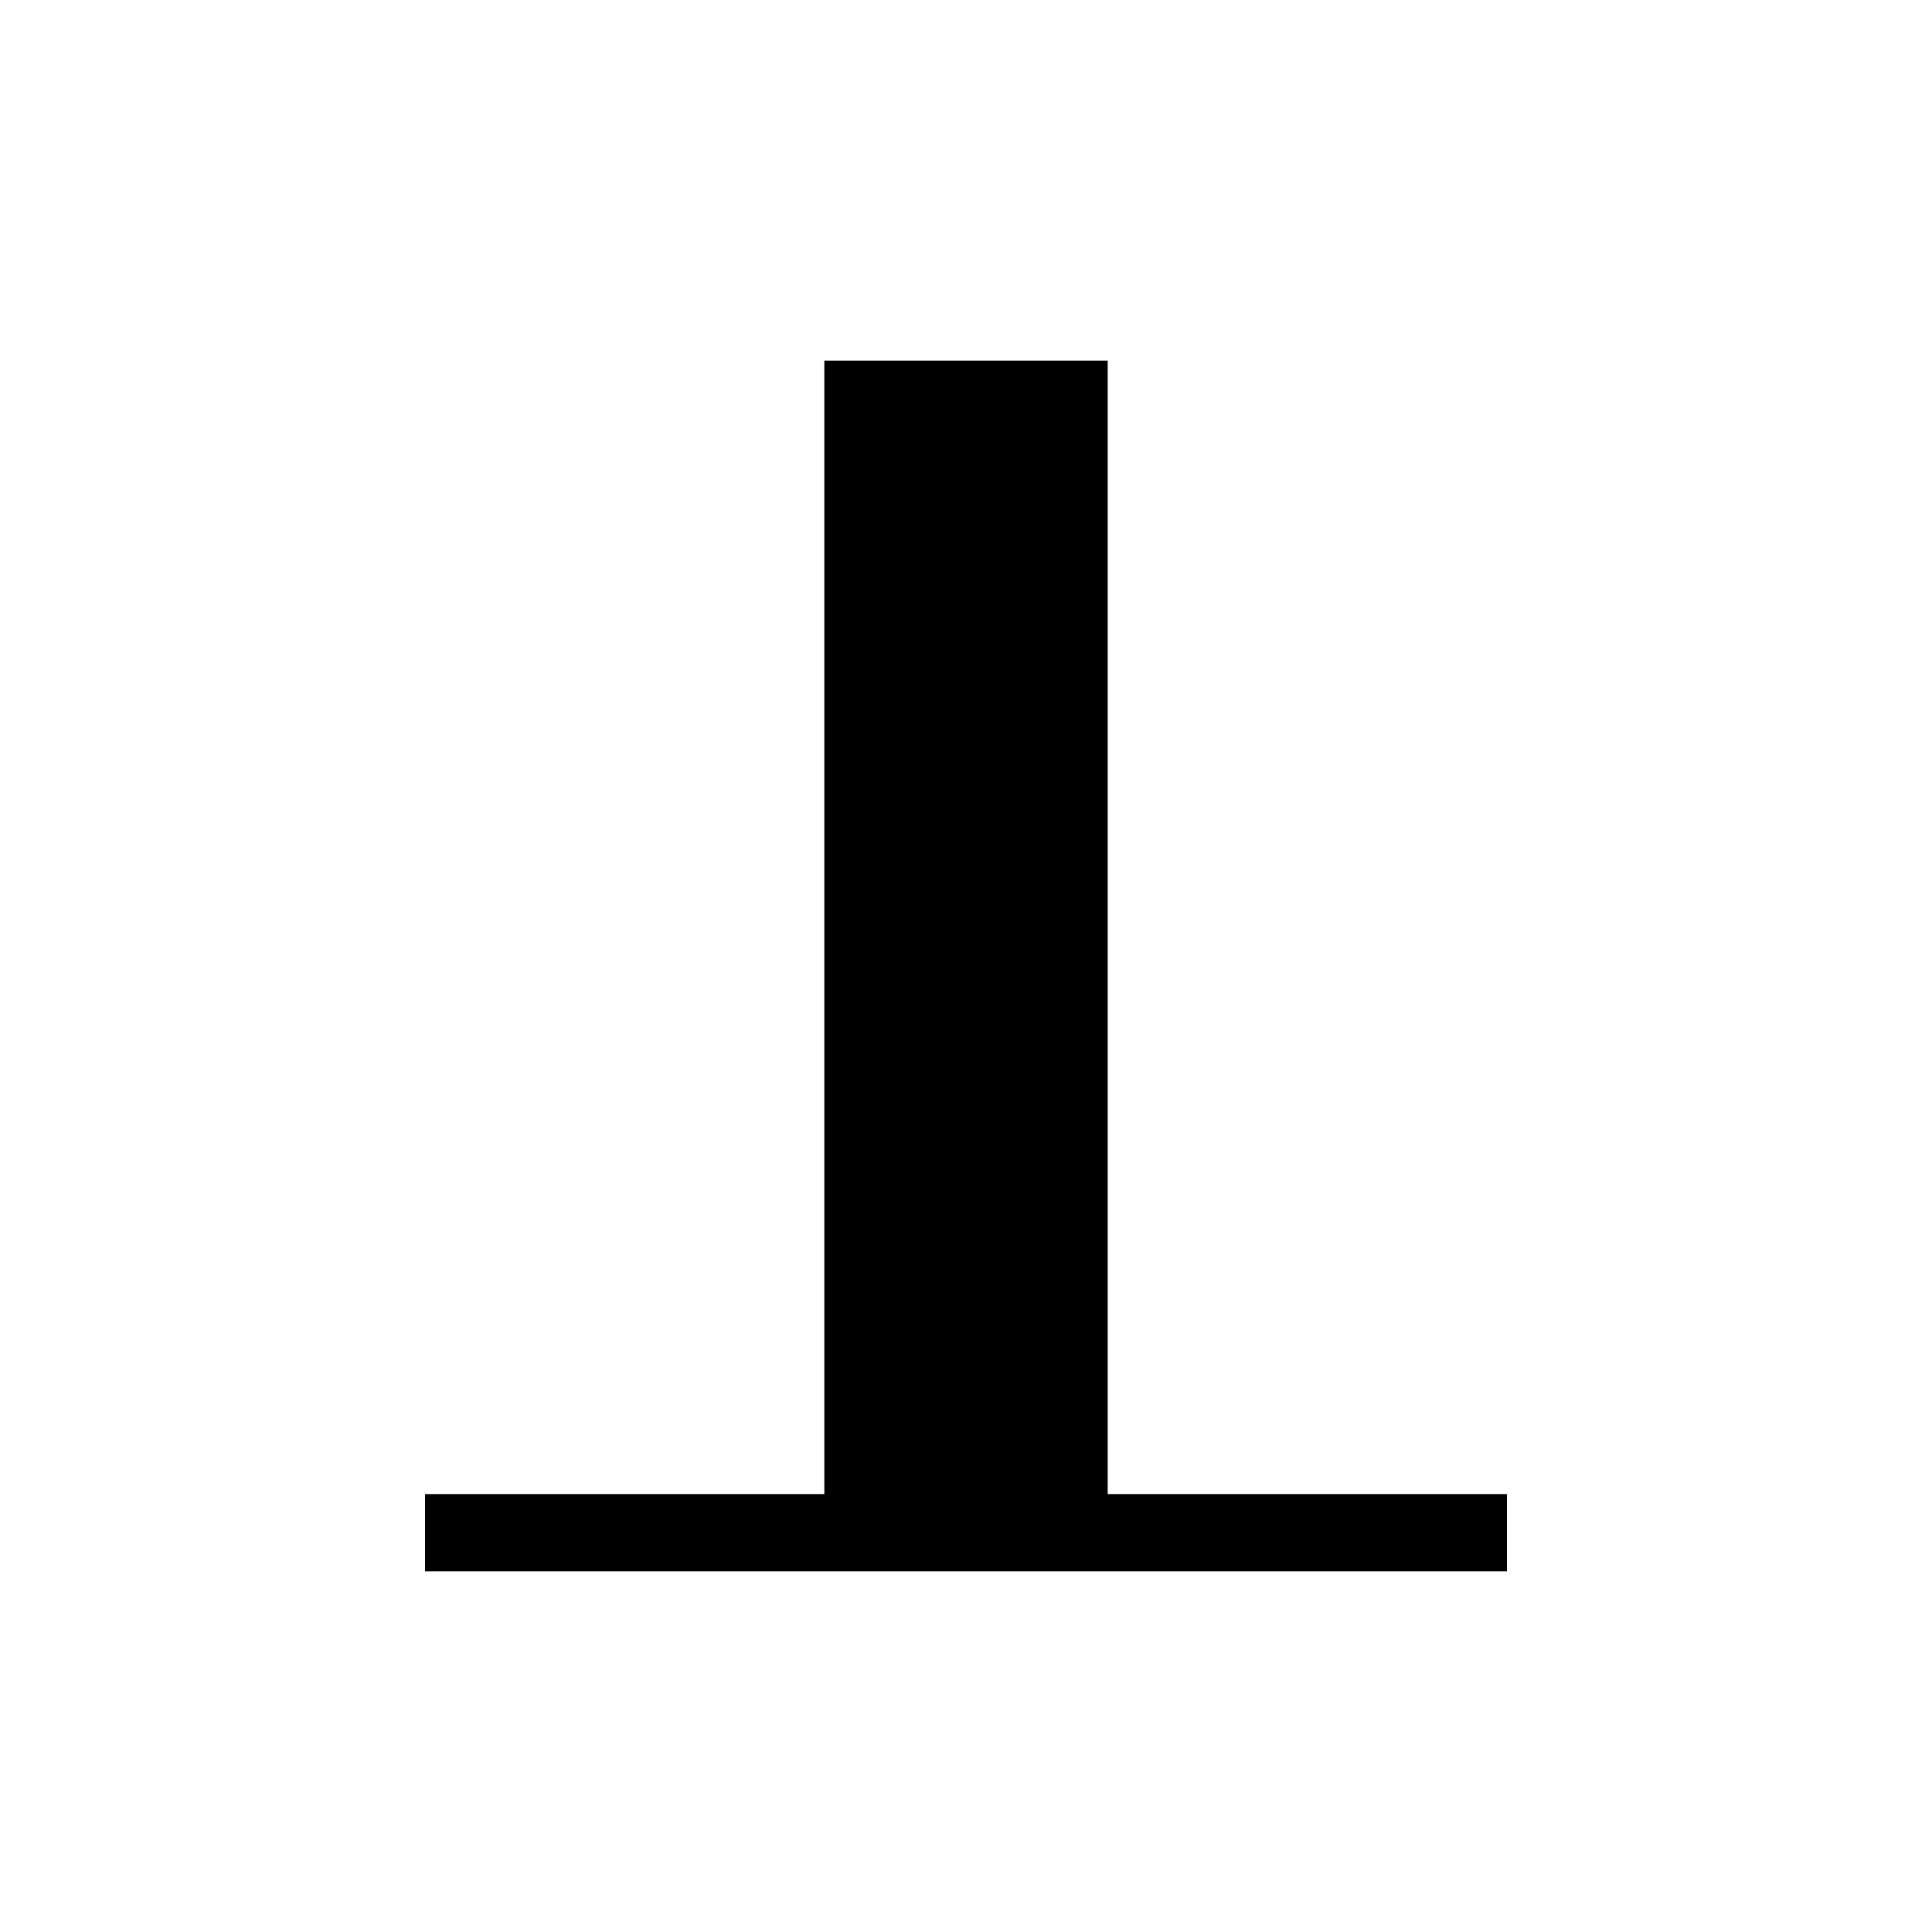 <?xml version="1.0" encoding="utf-8"?>
<!-- Generator: Adobe Illustrator 20.0.0, SVG Export Plug-In . SVG Version: 6.00 Build 0)  -->
<svg version="1.1" id="bochi" xmlns="http://www.w3.org/2000/svg" xmlns:xlink="http://www.w3.org/1999/xlink" x="0px" y="0px"
	 viewBox="0 0 15 15" enable-background="new 0 0 15 15" xml:space="preserve">
<polygon points="8.6,11.6 8.6,2.8 8,2.8 7,2.8 6.4,2.8 6.4,11.6 3.3,11.6 3.3,12.2 11.7,12.2 11.7,11.6 "/>
</svg>
